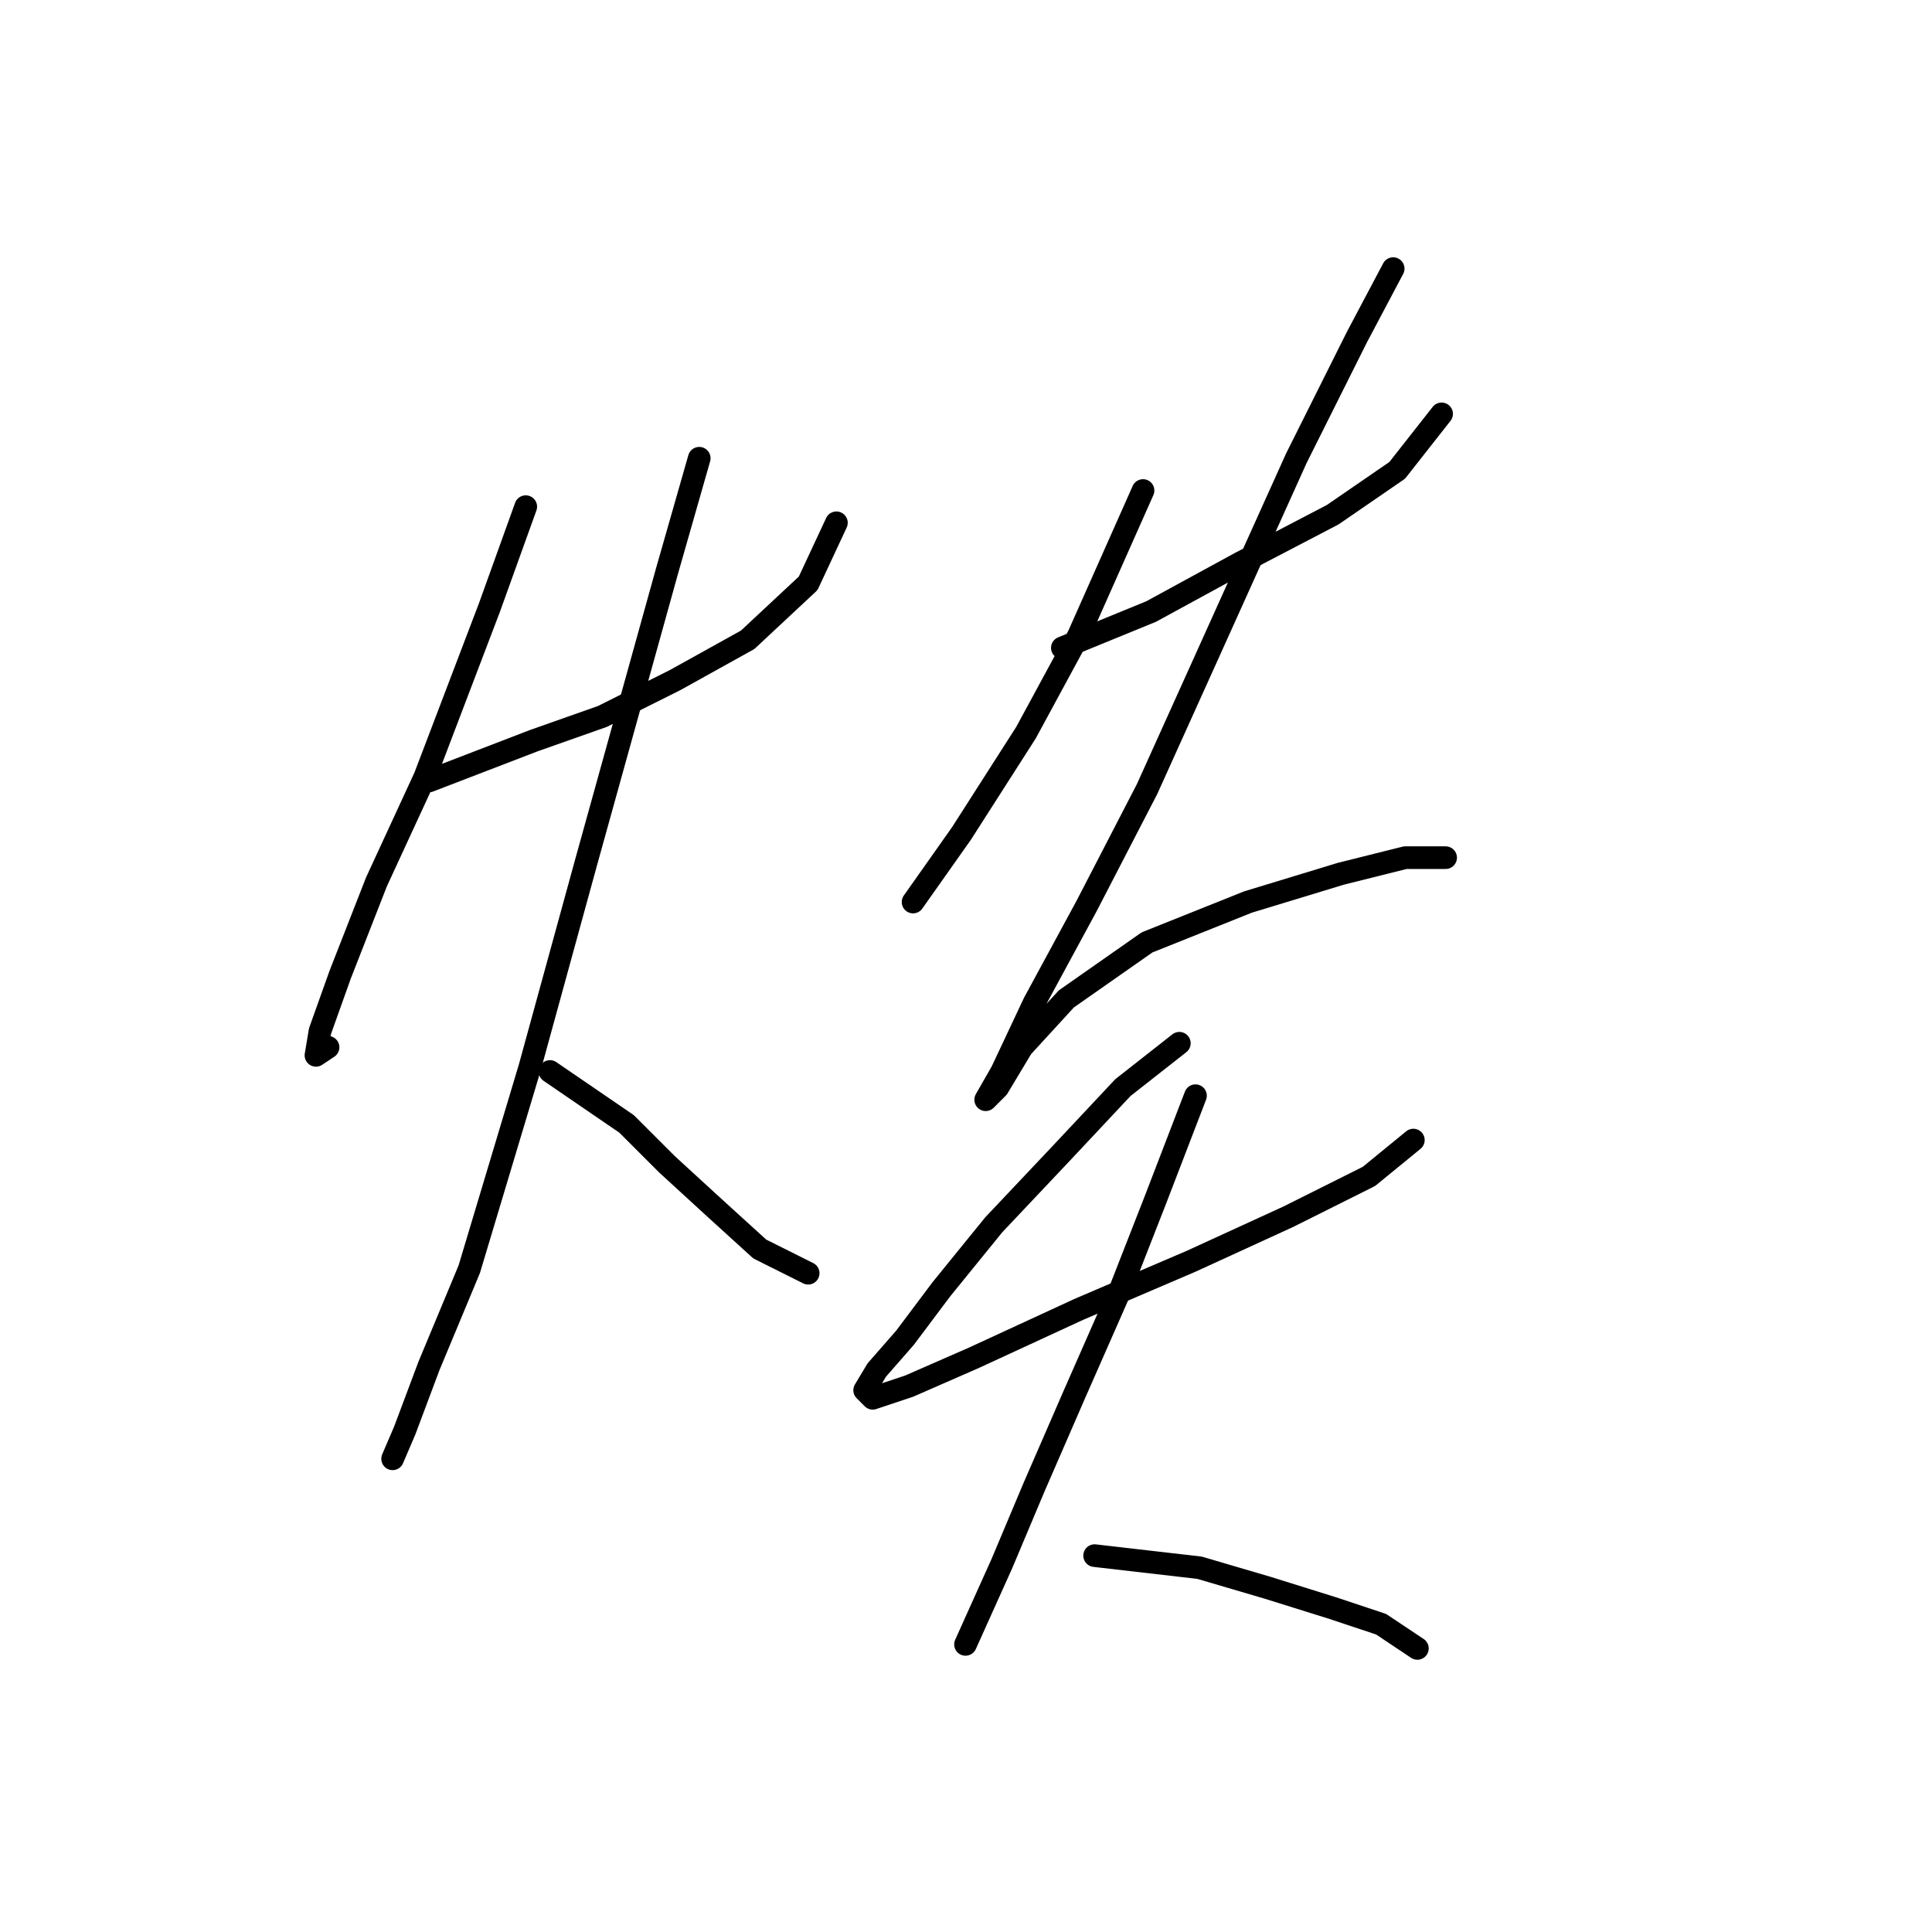 <?xml version="1.0" standalone="no"?>
    <svg width="256" height="256" xmlns="http://www.w3.org/2000/svg" version="1.1">
    <polyline stroke="black" stroke-width="3" stroke-linecap="round" fill="transparent" stroke-linejoin="round" points="69.665 67.134 64.854 80.499 56.3 102.952 49.885 116.851 45.074 129.147 42.401 136.631 41.866 139.839 43.47 138.77 43.47 138.77 " />
        <polyline stroke="black" stroke-width="3" stroke-linecap="round" fill="transparent" stroke-linejoin="round" points="56.835 103.486 70.734 98.14 79.822 94.933 89.445 90.121 99.068 84.775 107.087 77.291 110.829 69.272 110.829 69.272 " />
        <polyline stroke="black" stroke-width="3" stroke-linecap="round" fill="transparent" stroke-linejoin="round" points="92.653 60.719 88.376 75.687 77.684 114.178 70.2 141.443 62.181 168.173 56.835 181.003 53.627 189.557 52.023 193.299 52.023 193.299 " />
        <polyline stroke="black" stroke-width="3" stroke-linecap="round" fill="transparent" stroke-linejoin="round" points="72.873 141.977 83.03 148.927 88.376 154.273 94.791 160.154 100.672 165.5 107.087 168.707 107.087 168.707 " />
        <polyline stroke="black" stroke-width="3" stroke-linecap="round" fill="transparent" stroke-linejoin="round" points="151.458 64.995 142.905 84.241 135.955 97.071 127.402 110.436 120.986 119.524 120.986 119.524 " />
        <polyline stroke="black" stroke-width="3" stroke-linecap="round" fill="transparent" stroke-linejoin="round" points="140.767 85.845 152.528 81.033 164.289 74.618 176.585 68.203 185.138 62.322 191.019 54.838 191.019 54.838 " />
        <polyline stroke="black" stroke-width="3" stroke-linecap="round" fill="transparent" stroke-linejoin="round" points="184.604 35.593 179.792 44.681 171.773 60.719 159.477 87.983 151.993 104.556 143.974 120.059 137.024 132.889 132.748 141.977 130.609 145.72 132.213 144.116 135.421 138.77 141.301 132.355 151.993 124.87 165.358 119.524 177.654 115.782 186.207 113.644 191.553 113.644 191.553 113.644 " />
        <polyline stroke="black" stroke-width="3" stroke-linecap="round" fill="transparent" stroke-linejoin="round" points="156.27 138.235 148.785 144.116 140.767 152.669 131.678 162.292 124.729 170.846 119.917 177.261 116.175 181.538 114.571 184.211 115.64 185.28 120.452 183.676 129.005 179.934 142.905 173.519 157.874 167.104 170.704 161.223 181.396 155.877 187.276 151.066 187.276 151.066 " />
        <polyline stroke="black" stroke-width="3" stroke-linecap="round" fill="transparent" stroke-linejoin="round" points="158.408 145.185 153.062 159.085 148.251 171.38 142.37 184.745 137.024 197.041 132.748 207.198 127.936 217.89 127.936 217.89 " />
        <polyline stroke="black" stroke-width="3" stroke-linecap="round" fill="transparent" stroke-linejoin="round" points="145.043 206.129 158.943 207.733 168.031 210.406 176.585 213.079 183 215.217 187.811 218.425 187.811 218.425 " />
        </svg>